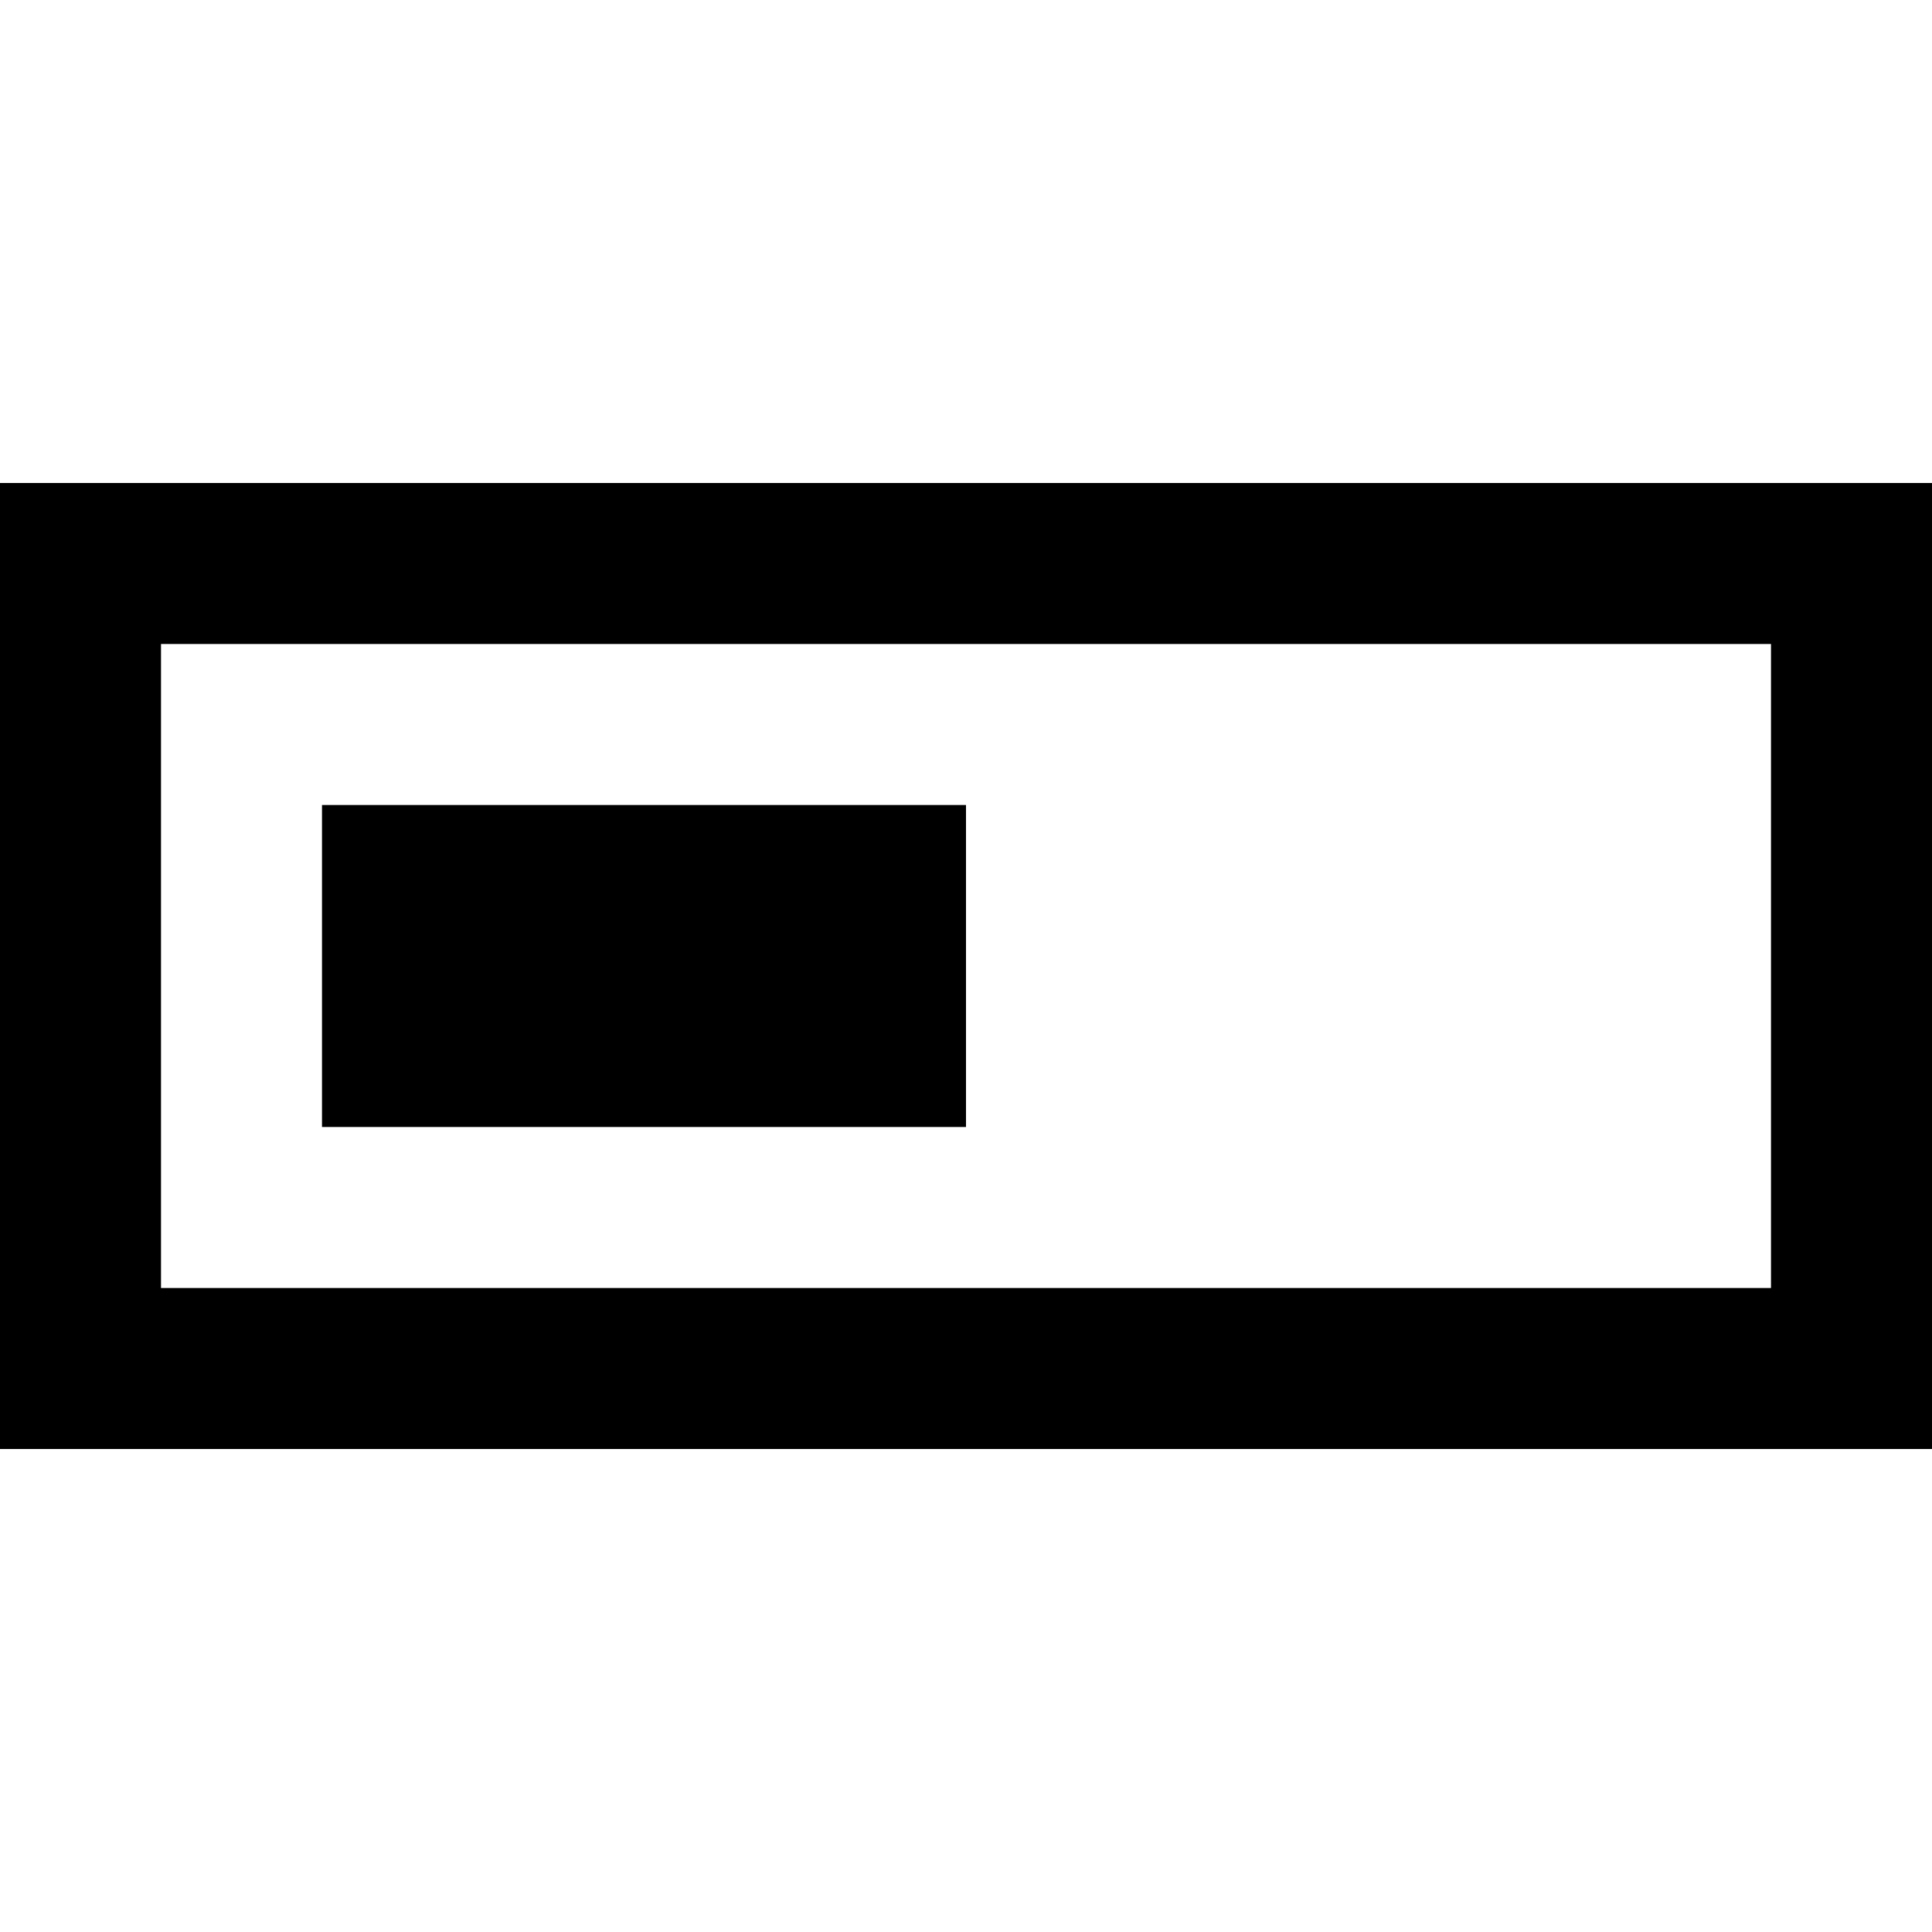 <?xml version="1.0" encoding="UTF-8"?><svg id="widgets" xmlns="http://www.w3.org/2000/svg" width="24" height="24" viewBox="0 0 24 24"><path id="switch" d="M0,6v12H24V6H0Zm22,10H2V8H22v8ZM4,14v-4H12v4H4Z"/></svg>